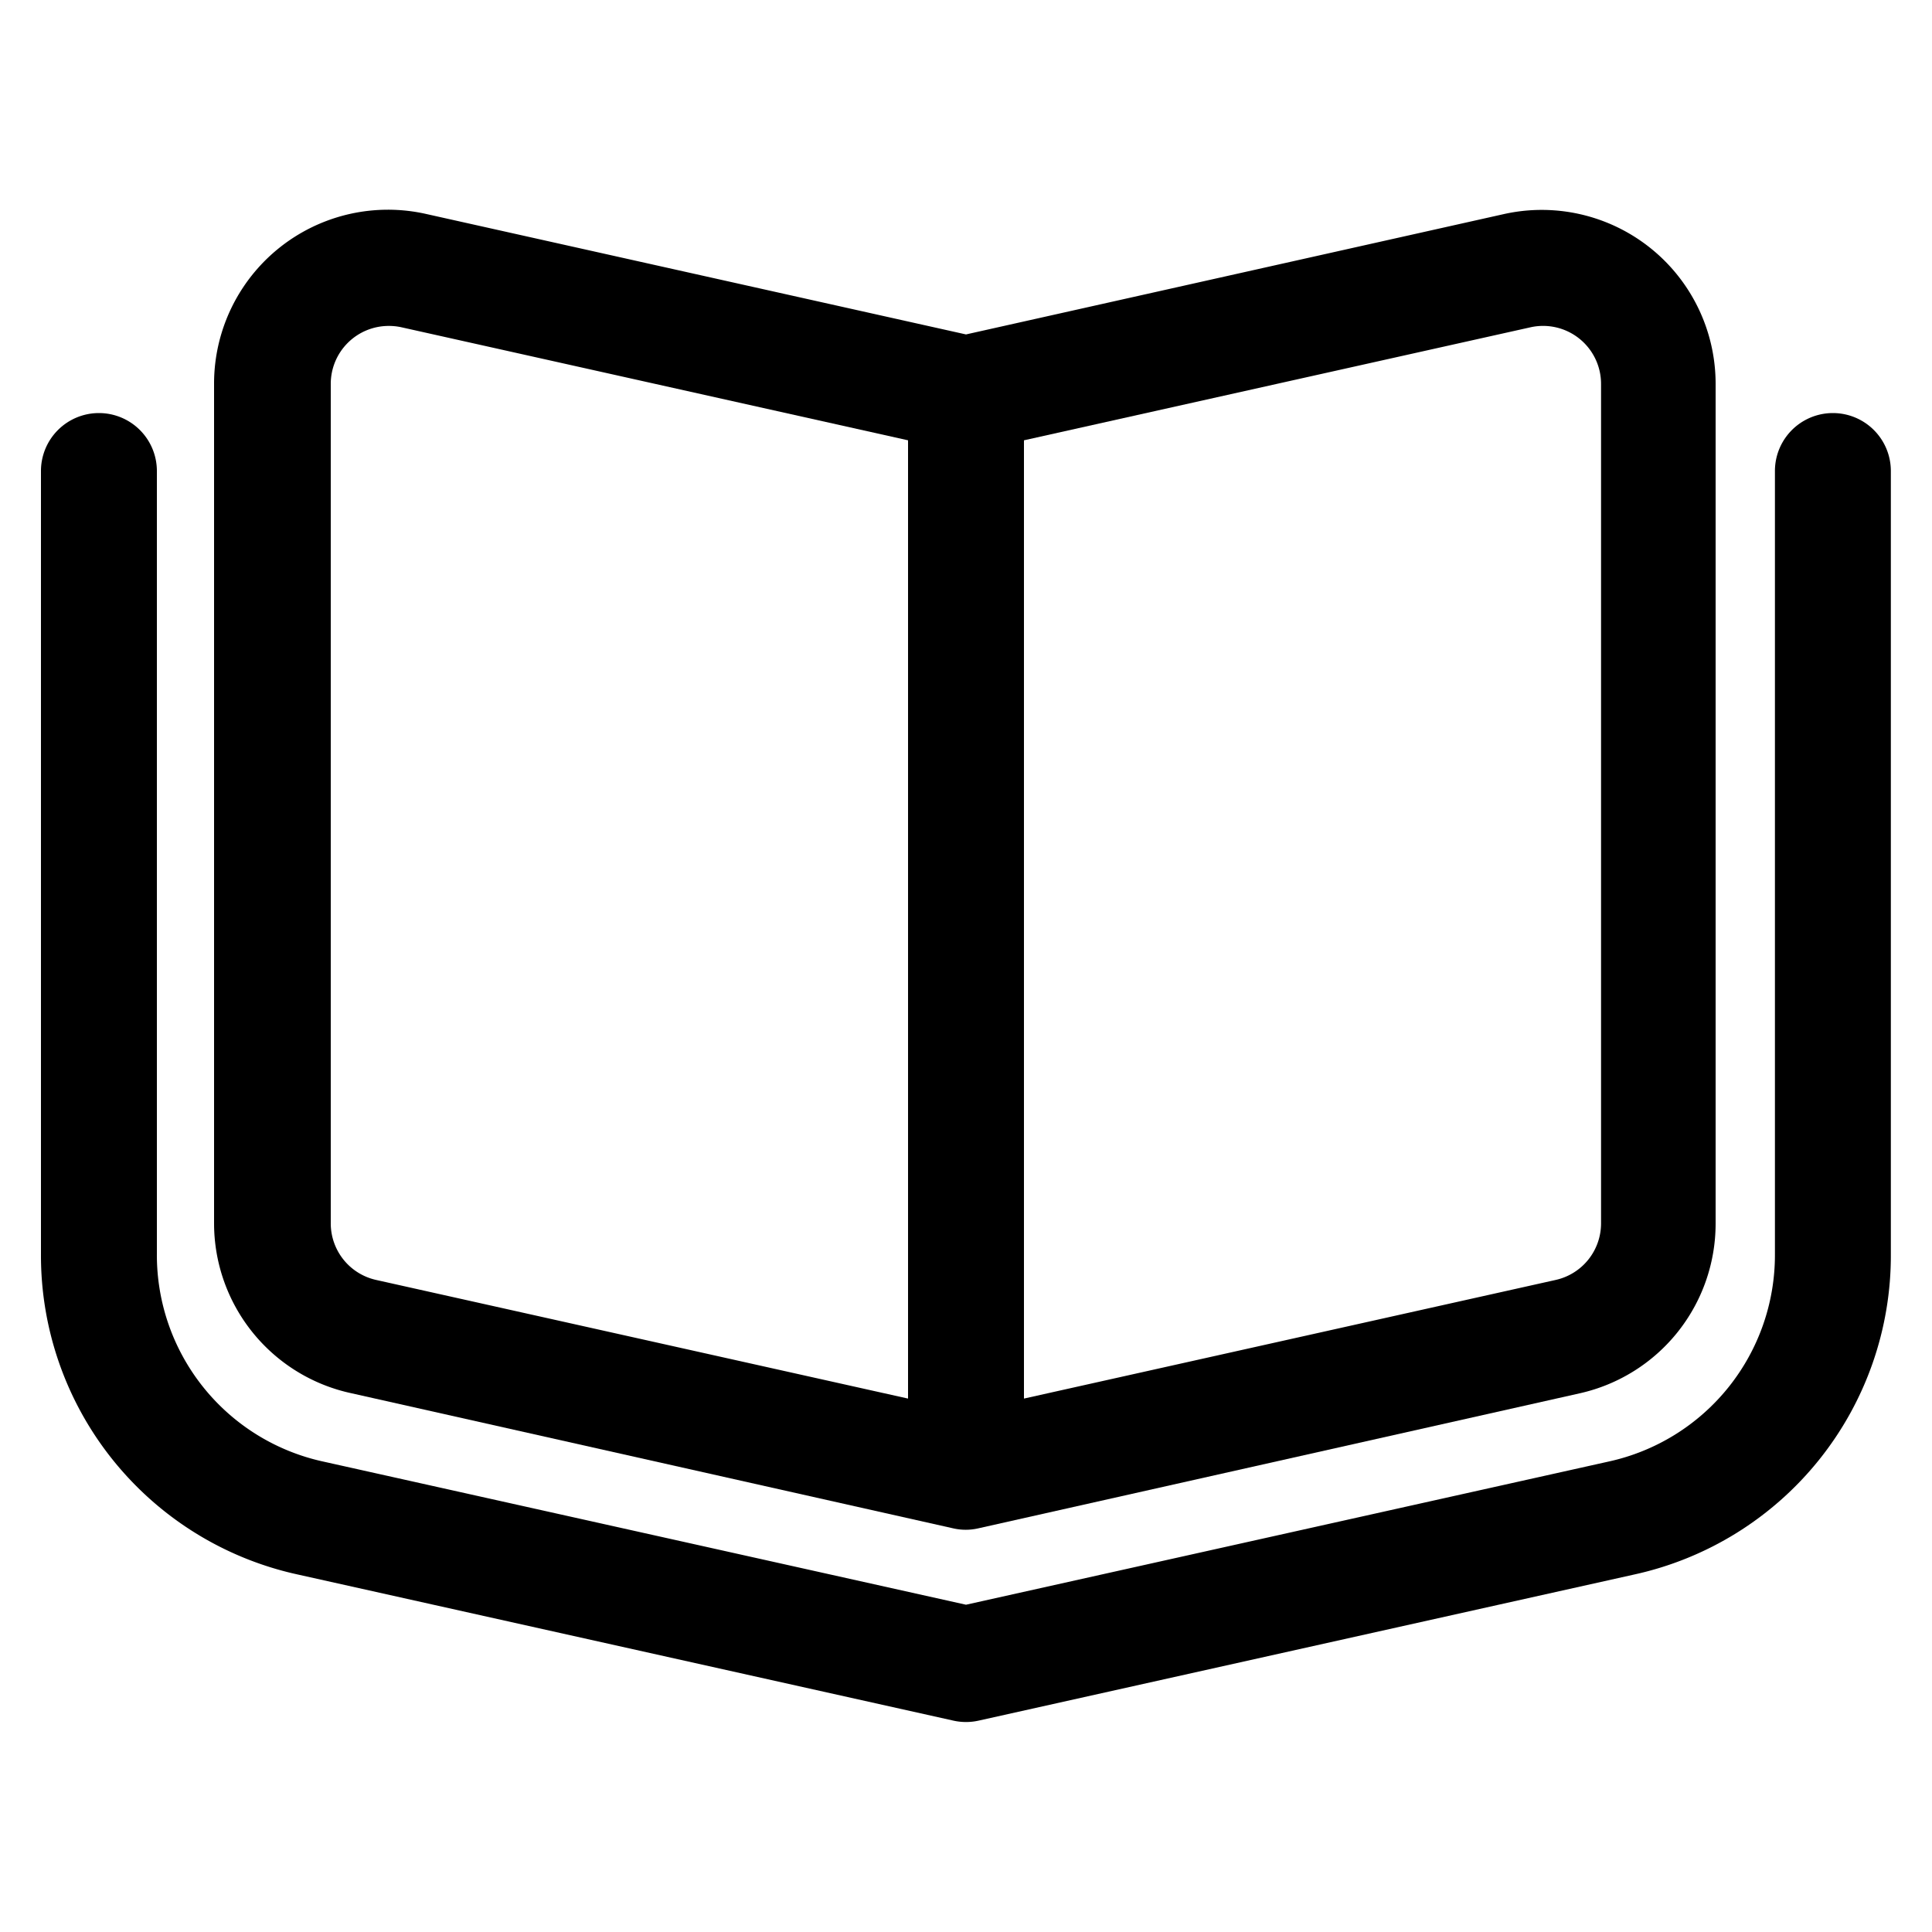 <svg xmlns="http://www.w3.org/2000/svg" data-name="Layer 1" viewBox="0 0 100 100" x="0px" y="0px"><title>108all</title><path d="M18.17,72.11l31.18,7h0a2.9,2.9,0,0,0,1.27,0h0l31.18-7a9,9,0,0,0,7-8.78V19.87a9,9,0,0,0-11-8.78L50,17.31,22.08,11.08a9,9,0,0,0-11,8.78V63.32A9,9,0,0,0,18.17,72.11ZM79.22,16.94a3,3,0,0,1,3.65,2.93V63.32a3,3,0,0,1-2.35,2.93L53,72.39V22.79Zm-62.1,2.93a3,3,0,0,1,3-3,3,3,0,0,1,.66.07L47,22.79v49.6L19.47,66.25a3,3,0,0,1-2.35-2.93Z"/><path d="M5.12,21.38a3,3,0,0,0-3,3V64.91A16.9,16.9,0,0,0,15.43,81.5l33.92,7.56a3,3,0,0,0,1.3,0L84.57,81.5a16.9,16.9,0,0,0,13.3-16.59V24.38a3,3,0,1,0-6,0V64.91a10.94,10.94,0,0,1-8.61,10.74L50,83.06,16.73,75.65A10.94,10.94,0,0,1,8.12,64.91V24.38A3,3,0,0,0,5.12,21.38Z"/></svg>